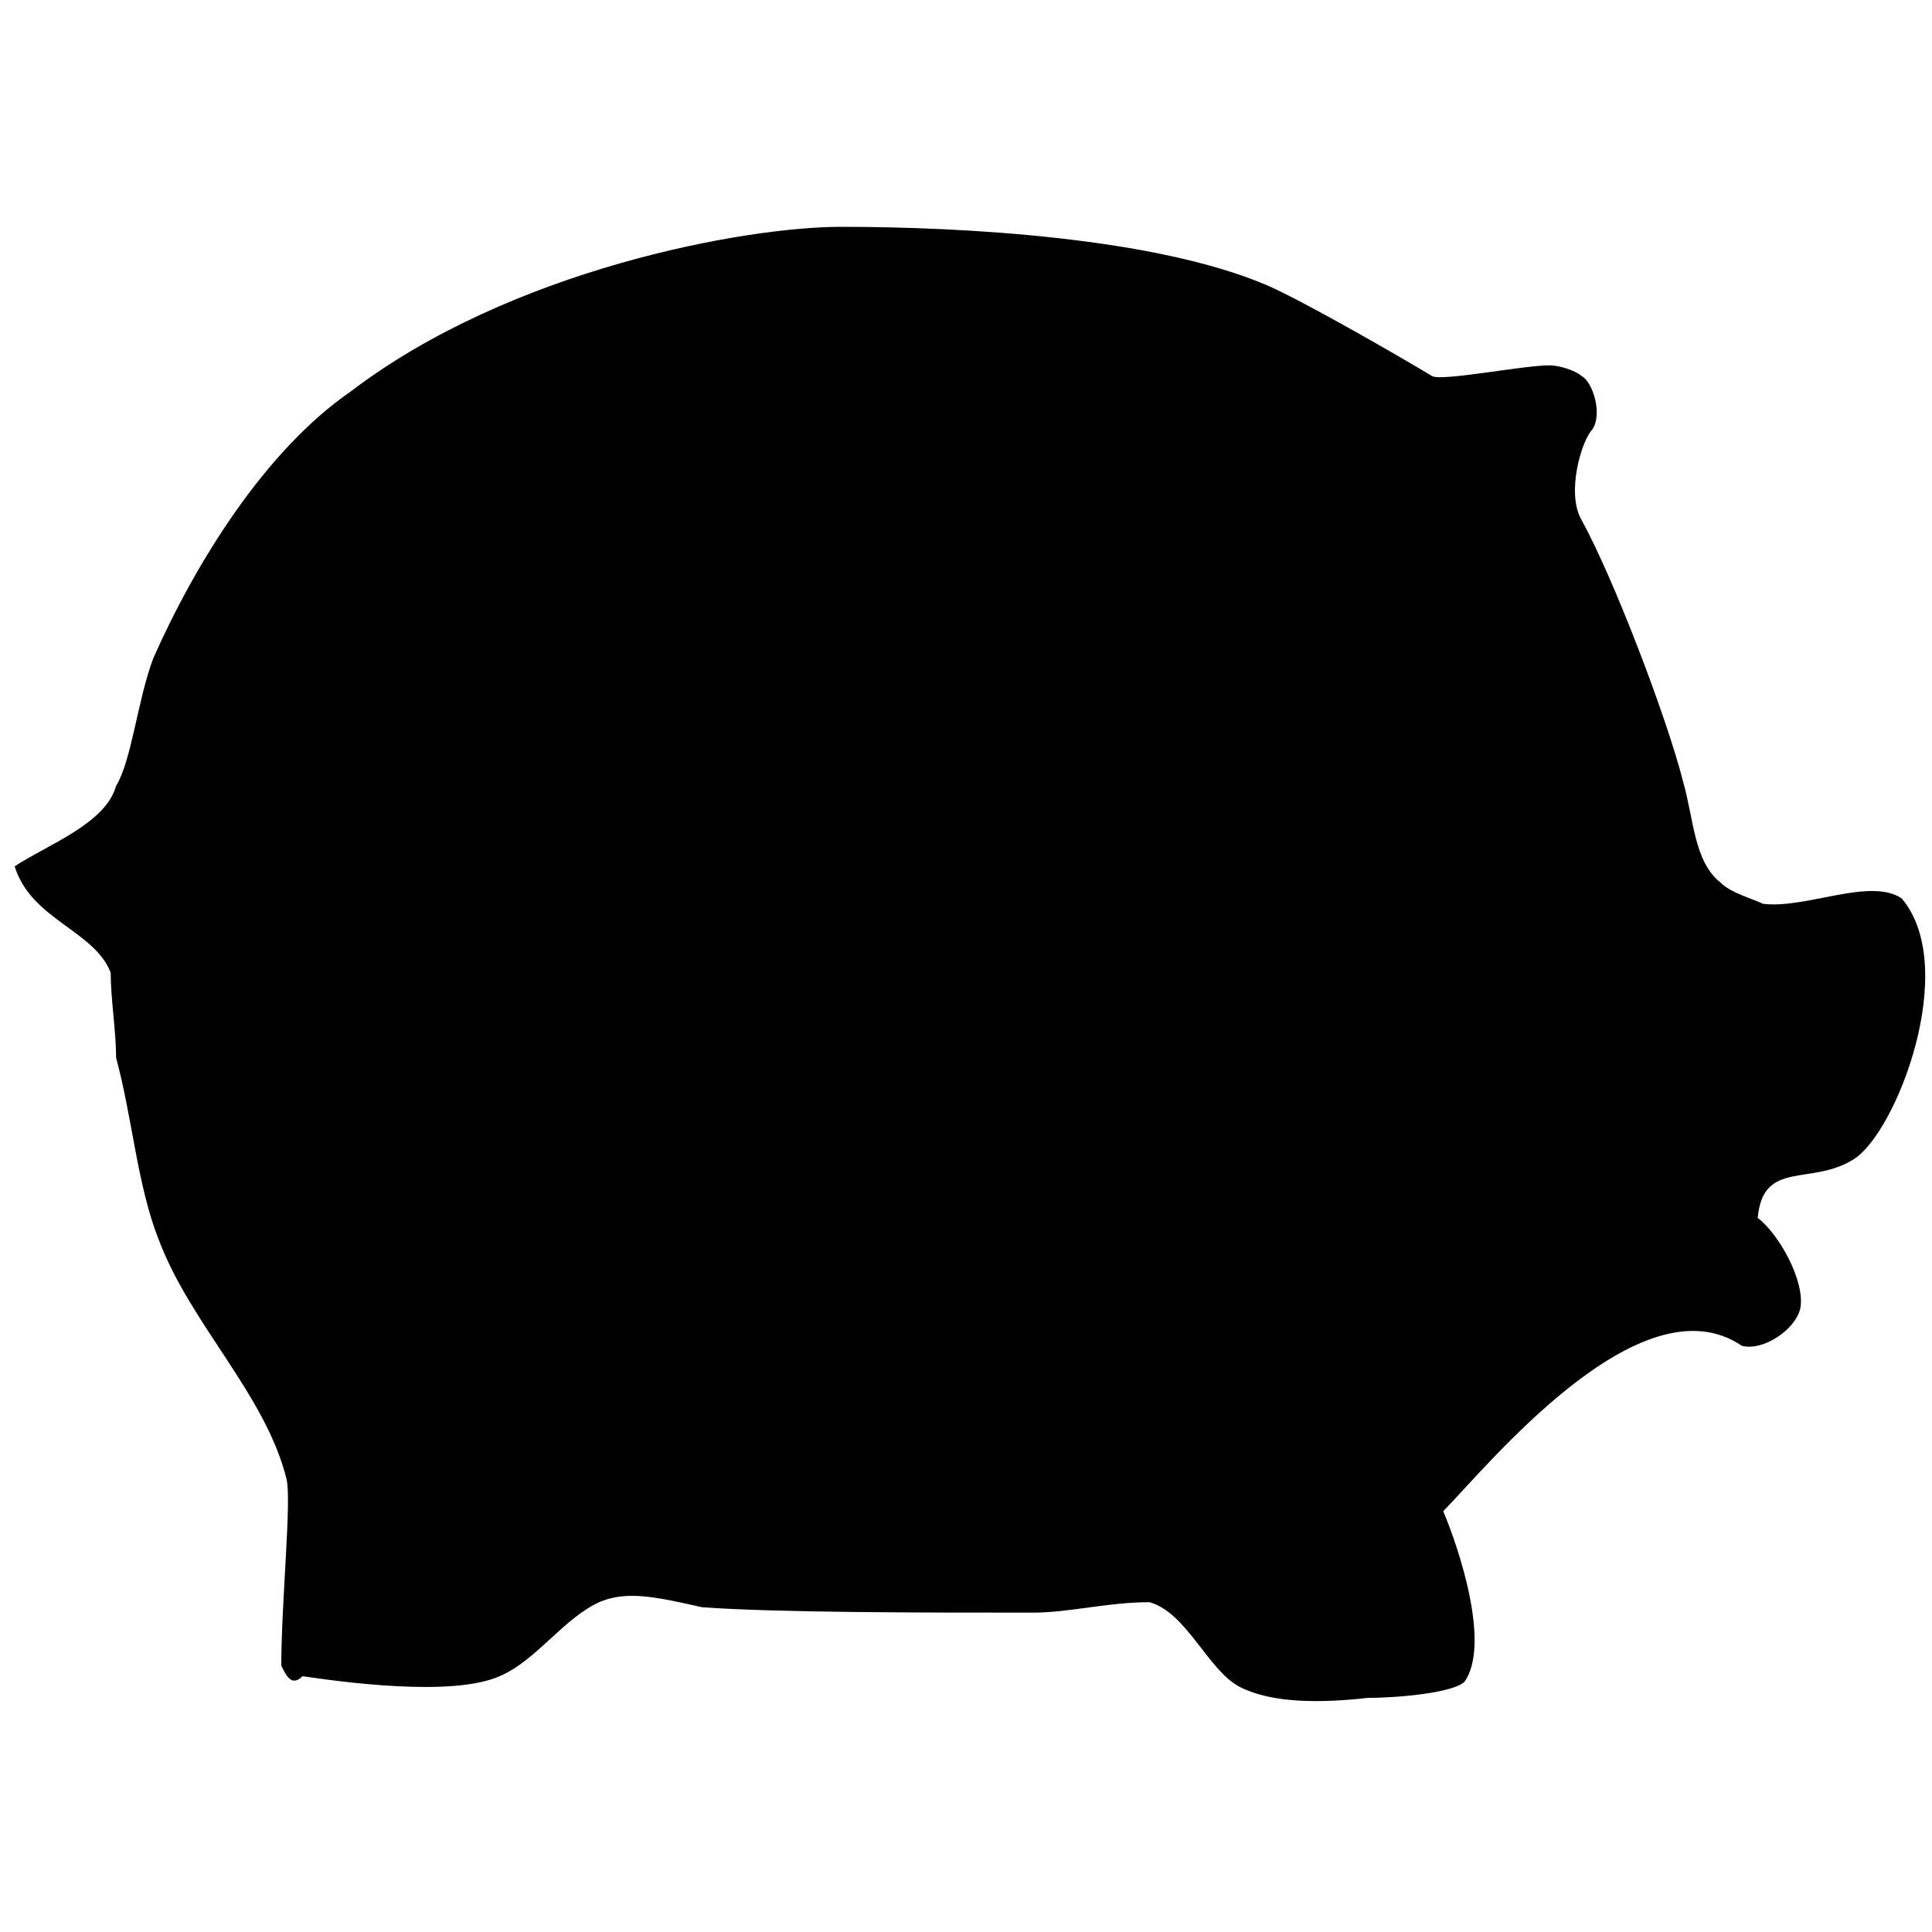 <svg xmlns="http://www.w3.org/2000/svg" id="Layer_1" viewBox="0 0 1000 1000"><path d="M435.2 117.4c63.4 0 162.8 5.5 220.7 30.3 19.2 8.3 71.6 38.6 85.4 47 5.5 2.7 47-5.6 60.7-5.6 5.6 0 14 3 16.7 5.6 5.5 2.8 11 19.3 5.5 27.6-5.5 5.5-13.8 33-5.5 47 16.6 30.2 44 102 52.4 135 5.6 19.4 5.6 41.5 19.4 52.5 5.5 5.5 16.6 8.3 22 11 22.2 2.8 55.3-13.8 71.8-2.8 30.3 35.8-2.8 121.3-24.8 135-22 14-47 0-49.7 30.4 11 8.3 24.8 33 22 47-2.7 11-19.2 22-30.2 19.2C849 660.8 769 760 747 782.2c8.2 19.3 24.7 69 11 88.3-5.6 5.5-33.2 8.3-49.8 8.3-24.8 2.8-49.7 2.8-66.2-5.5-16.6-8.3-27.6-38.6-47-44-22 0-41.3 5.4-60.6 5.4-58 0-132.4 0-171-2.8-24.8-5.6-38.6-8.4-52.4-3-19.3 8.4-33 30.4-52.4 38.7-24.8 11-82.8 2.8-102 0-5.6 5.5-8.4 0-11-5.5 0-33 5.4-85.5 2.7-96.6-11-44-49.7-80-66.2-124-11-27.7-13.7-63.5-22-94 0-13.7-2.8-30.2-2.8-44C49 481.6 16 476 7.6 448.4c16.6-11 47-22 52.4-41.4 8.3-13.8 11-44 19.3-66.2 22-49.7 58-107.6 102-138 83-63.4 204.3-85.4 254-85.4z" class="st0"/></svg>
